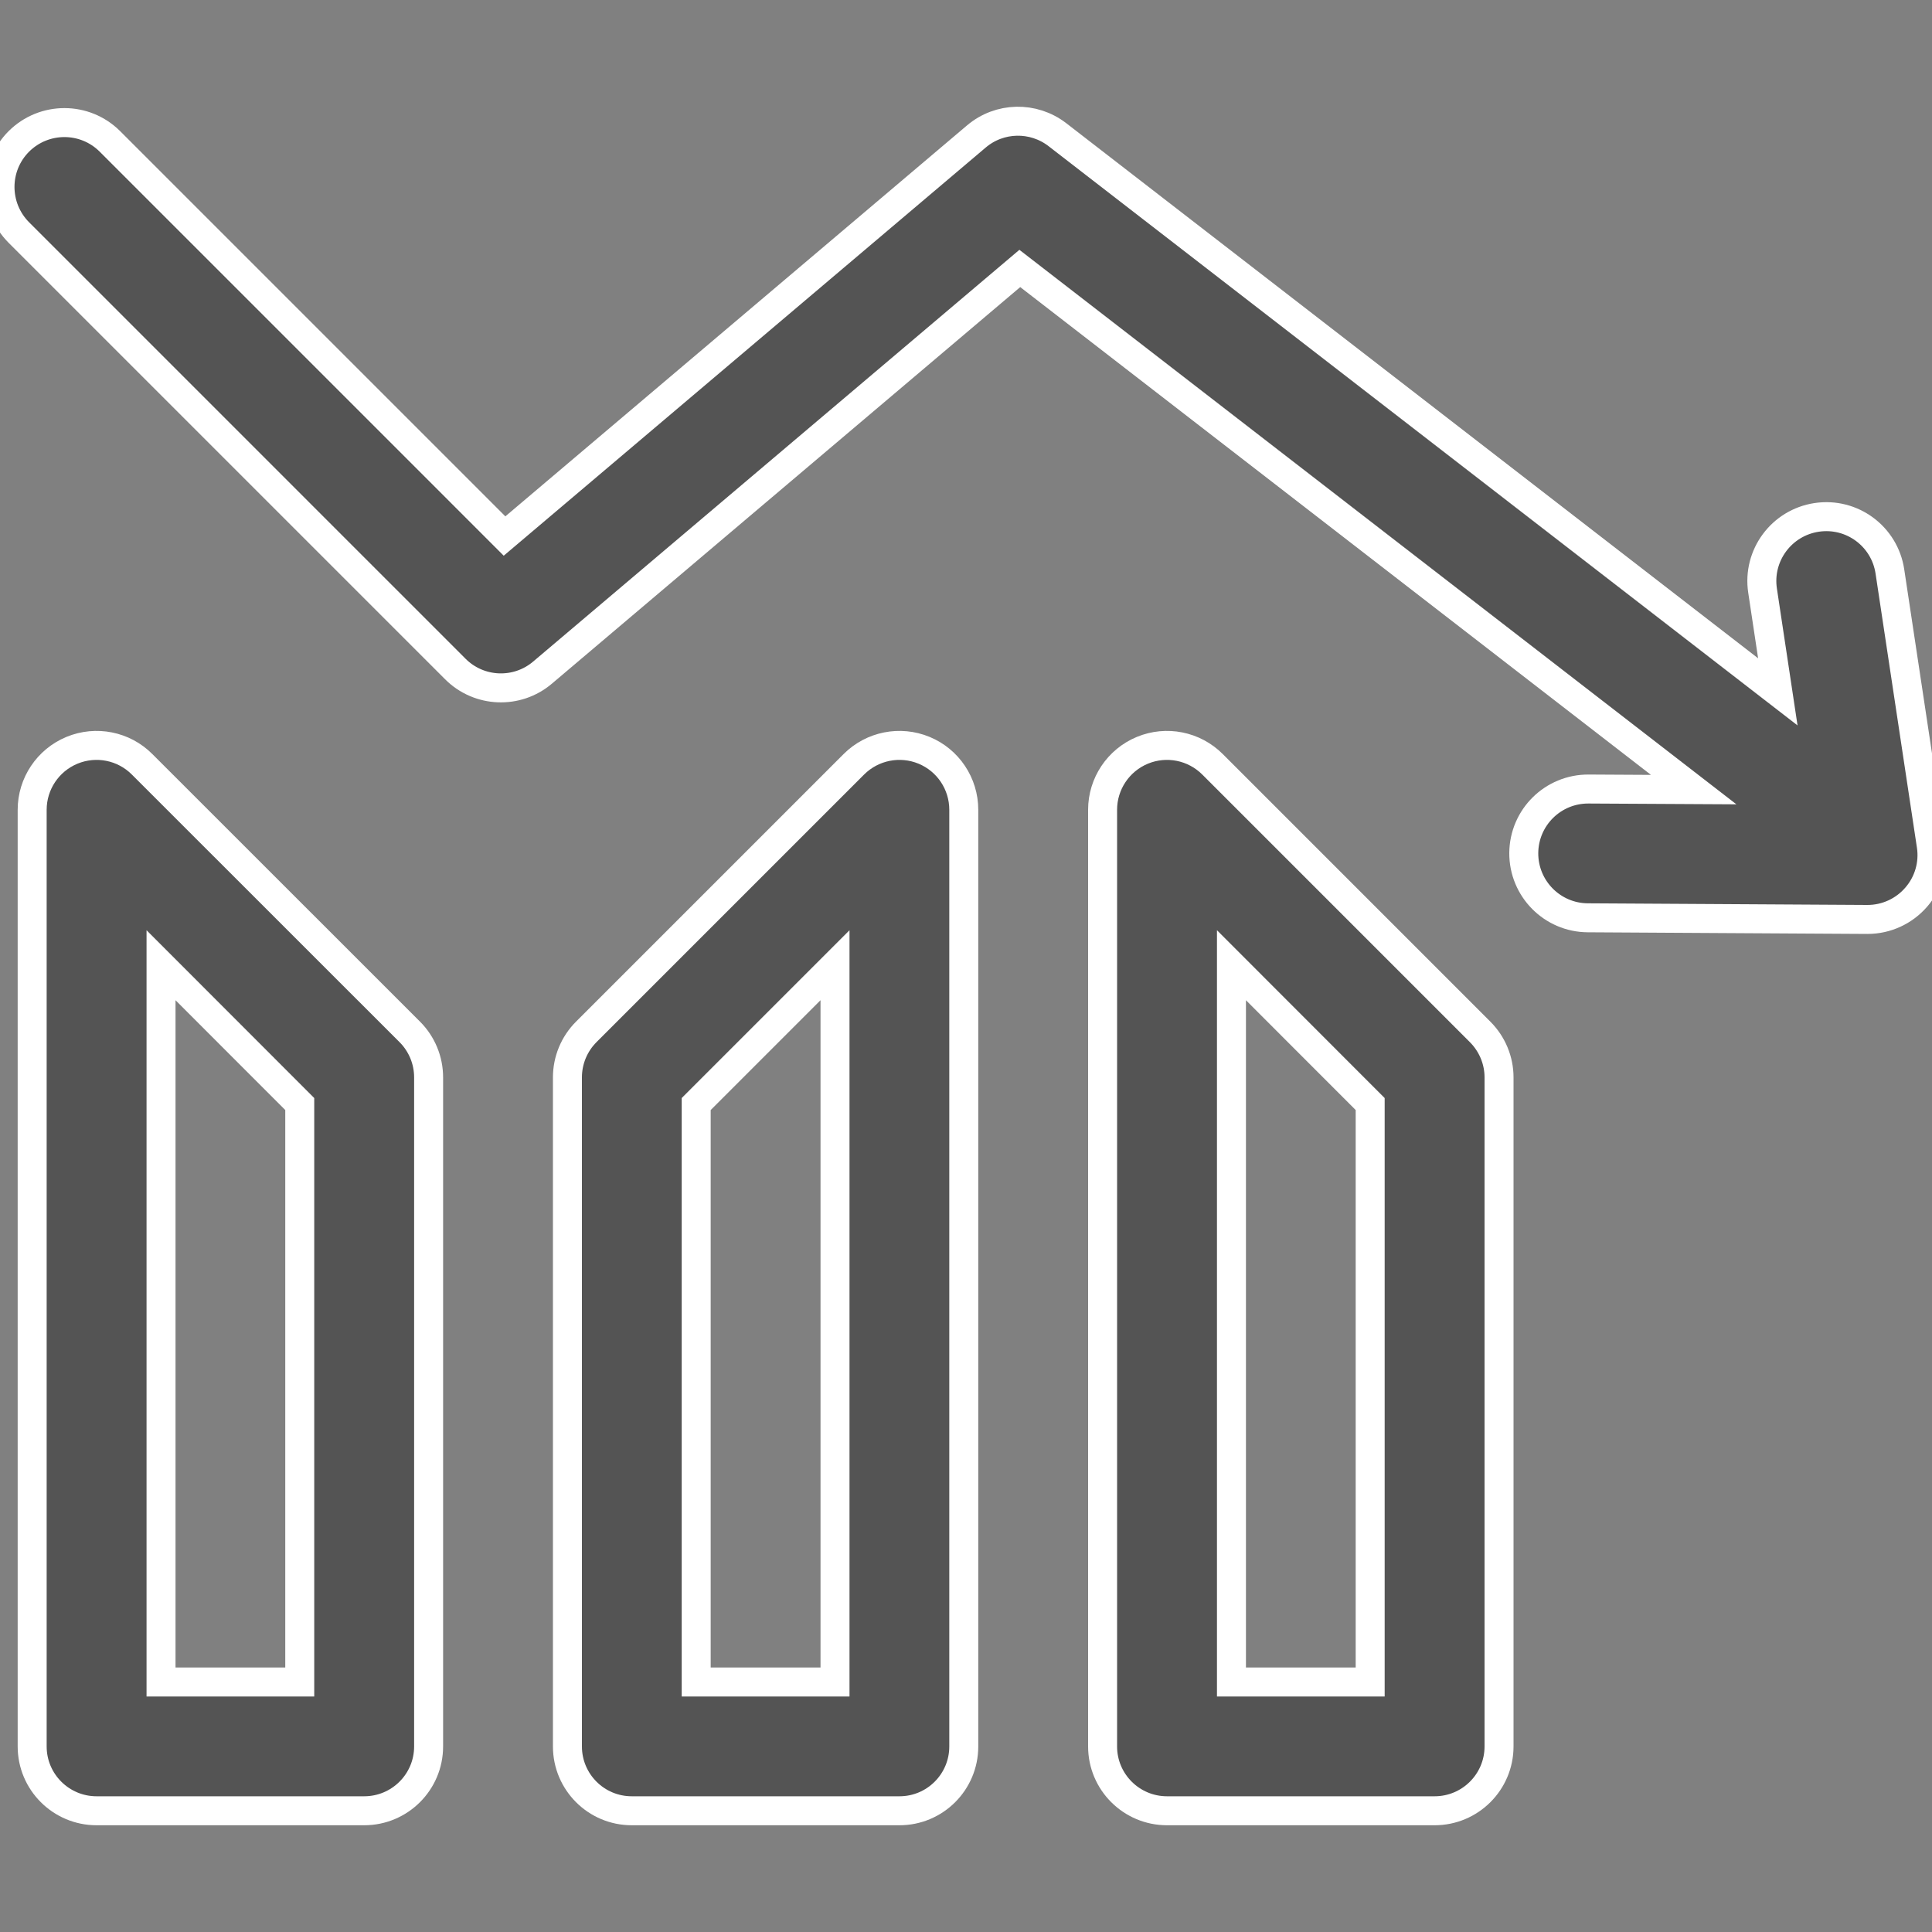 <svg width="20" height="20" viewBox="0 0 20 20" fill="none" xmlns="http://www.w3.org/2000/svg">
<rect x="0" y="0" width="20" height="20" fill="#808080" stroke="none"/>
<g clip-path="url(#clip0_44_6116)">
<path d="M12.552 7.912C12.361 7.721 12.075 7.664 11.826 7.767C11.577 7.87 11.414 8.113 11.414 8.383V18.079C11.414 18.447 11.713 18.745 12.081 18.745H14.851C15.219 18.745 15.518 18.447 15.518 18.079V11.153C15.518 10.976 15.447 10.807 15.322 10.682L12.552 7.912ZM14.184 17.412H12.748V9.992L14.184 11.429V17.412Z" fill="#545454" stroke="white" stroke-width="0.3"/>
<path d="M9.566 7.767C9.317 7.664 9.03 7.721 8.839 7.912L6.069 10.682C5.944 10.807 5.874 10.976 5.874 11.153V18.079C5.874 18.447 6.172 18.745 6.54 18.745H9.311C9.679 18.745 9.977 18.447 9.977 18.079V8.383C9.977 8.113 9.815 7.87 9.566 7.767ZM8.644 17.412H7.207V11.429L8.644 9.992V17.412Z" fill="#545454" stroke="white" stroke-width="0.3"/>
<path d="M1.471 7.912C1.281 7.721 0.994 7.664 0.745 7.767C0.496 7.87 0.333 8.113 0.333 8.383V18.079C0.333 18.447 0.632 18.745 1 18.745H3.77C4.138 18.745 4.437 18.447 4.437 18.079V11.153C4.437 10.976 4.367 10.807 4.242 10.682L1.471 7.912ZM3.103 17.412H1.667V9.992L3.103 11.429V17.412Z" fill="#545454" stroke="white" stroke-width="0.3"/>
<path d="M19.992 8.751L19.564 5.915C19.509 5.551 19.17 5.301 18.806 5.356C18.442 5.411 18.191 5.75 18.246 6.114L18.404 7.162L10.946 1.394C10.697 1.202 10.347 1.209 10.107 1.413L5.223 5.549L1.138 1.464C0.878 1.204 0.456 1.204 0.195 1.464C-0.065 1.724 -0.065 2.146 0.195 2.407L4.714 6.926C4.959 7.171 5.352 7.187 5.616 6.963L10.557 2.779L17.533 8.174L16.445 8.168C16.076 8.166 15.777 8.462 15.774 8.83C15.772 9.199 16.069 9.499 16.437 9.501L19.329 9.518C19.331 9.518 19.332 9.518 19.333 9.518C19.527 9.518 19.711 9.433 19.837 9.287C19.965 9.14 20.022 8.944 19.992 8.751Z" fill="#545454" stroke="white" stroke-width="0.3"/>
</g>
<defs>
<clipPath id="clip0_44_6116">
<rect width="20" height="20" fill="white"/>
</clipPath>
</defs>
</svg>
